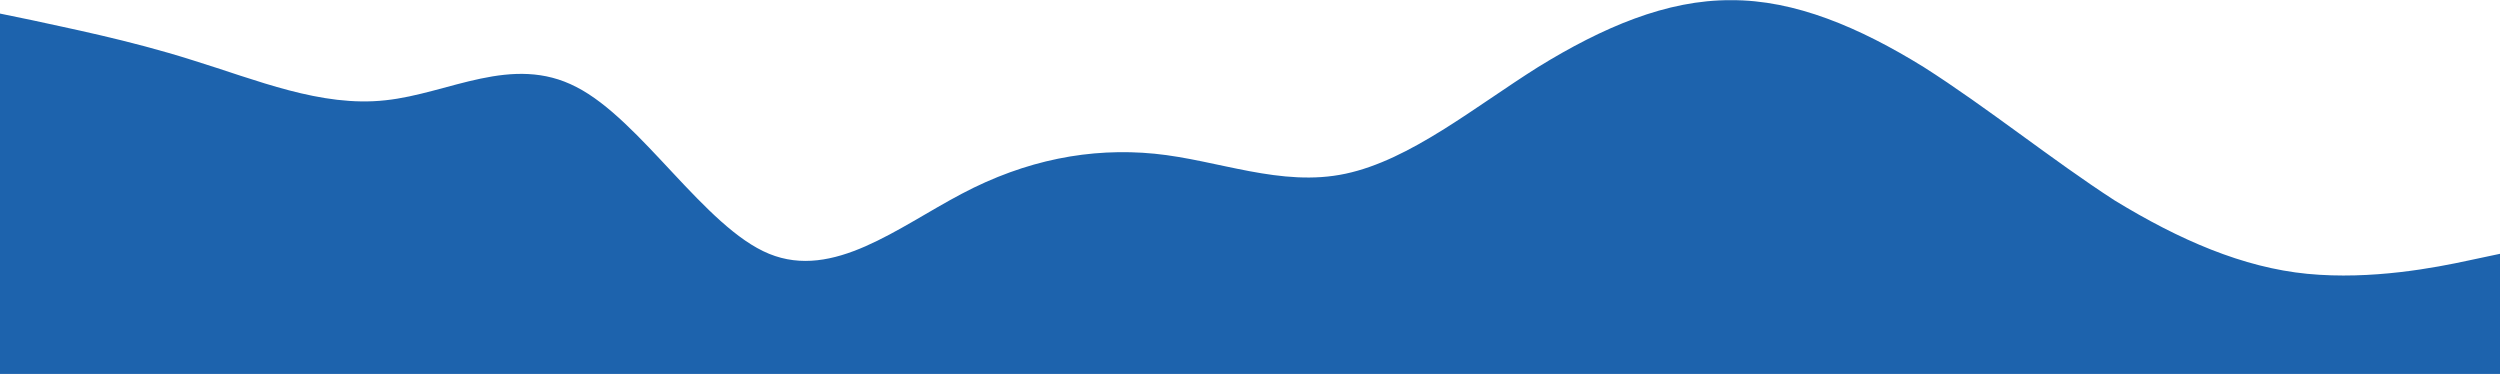 <svg width="1511" height="226" viewBox="0 0 1511 226" fill="none" xmlns="http://www.w3.org/2000/svg">
<path d="M0 8.2L19.412 12.208C38.719 16.519 77.649 24.081 116.473 36.408C154.982 48.281 194.122 64.919 232.946 60.608C271.245 56.6 309.545 32.4 348.369 52.592C387.404 72.481 426.018 137.519 464.842 153.4C503.667 169.281 542.491 137.519 581.315 117.1C619.93 96.681 658.964 89.119 697.788 92.9C736.088 96.681 774.388 113.319 813.212 105C852.351 96.681 890.86 64.919 929.685 40.492C968.614 16.519 1007.33 -0.119 1046.16 0.108C1084.77 -0.119 1123.81 16.519 1162.63 40.492C1201.04 64.919 1240.28 96.681 1278.05 121.108C1317.3 145.081 1355.7 161.719 1394.53 165.5C1433.56 169.281 1472.18 161.719 1492.11 157.408L1511 153.4V226H1491.59C1472.28 226 1433.35 226 1394.53 226C1356.02 226 1316.88 226 1278.05 226C1239.75 226 1201.45 226 1162.63 226C1123.6 226 1084.98 226 1046.16 226C1007.33 226 968.509 226 929.685 226C891.07 226 852.036 226 813.212 226C774.912 226 736.612 226 697.788 226C658.649 226 620.14 226 581.315 226C542.386 226 503.667 226 464.842 226C426.228 226 387.194 226 348.369 226C309.965 226 270.721 226 232.946 226C193.702 226 155.297 226 116.473 226C77.439 226 38.824 226 18.887 226H0V8.2Z" fill="#1D63AD"/>
</svg>
